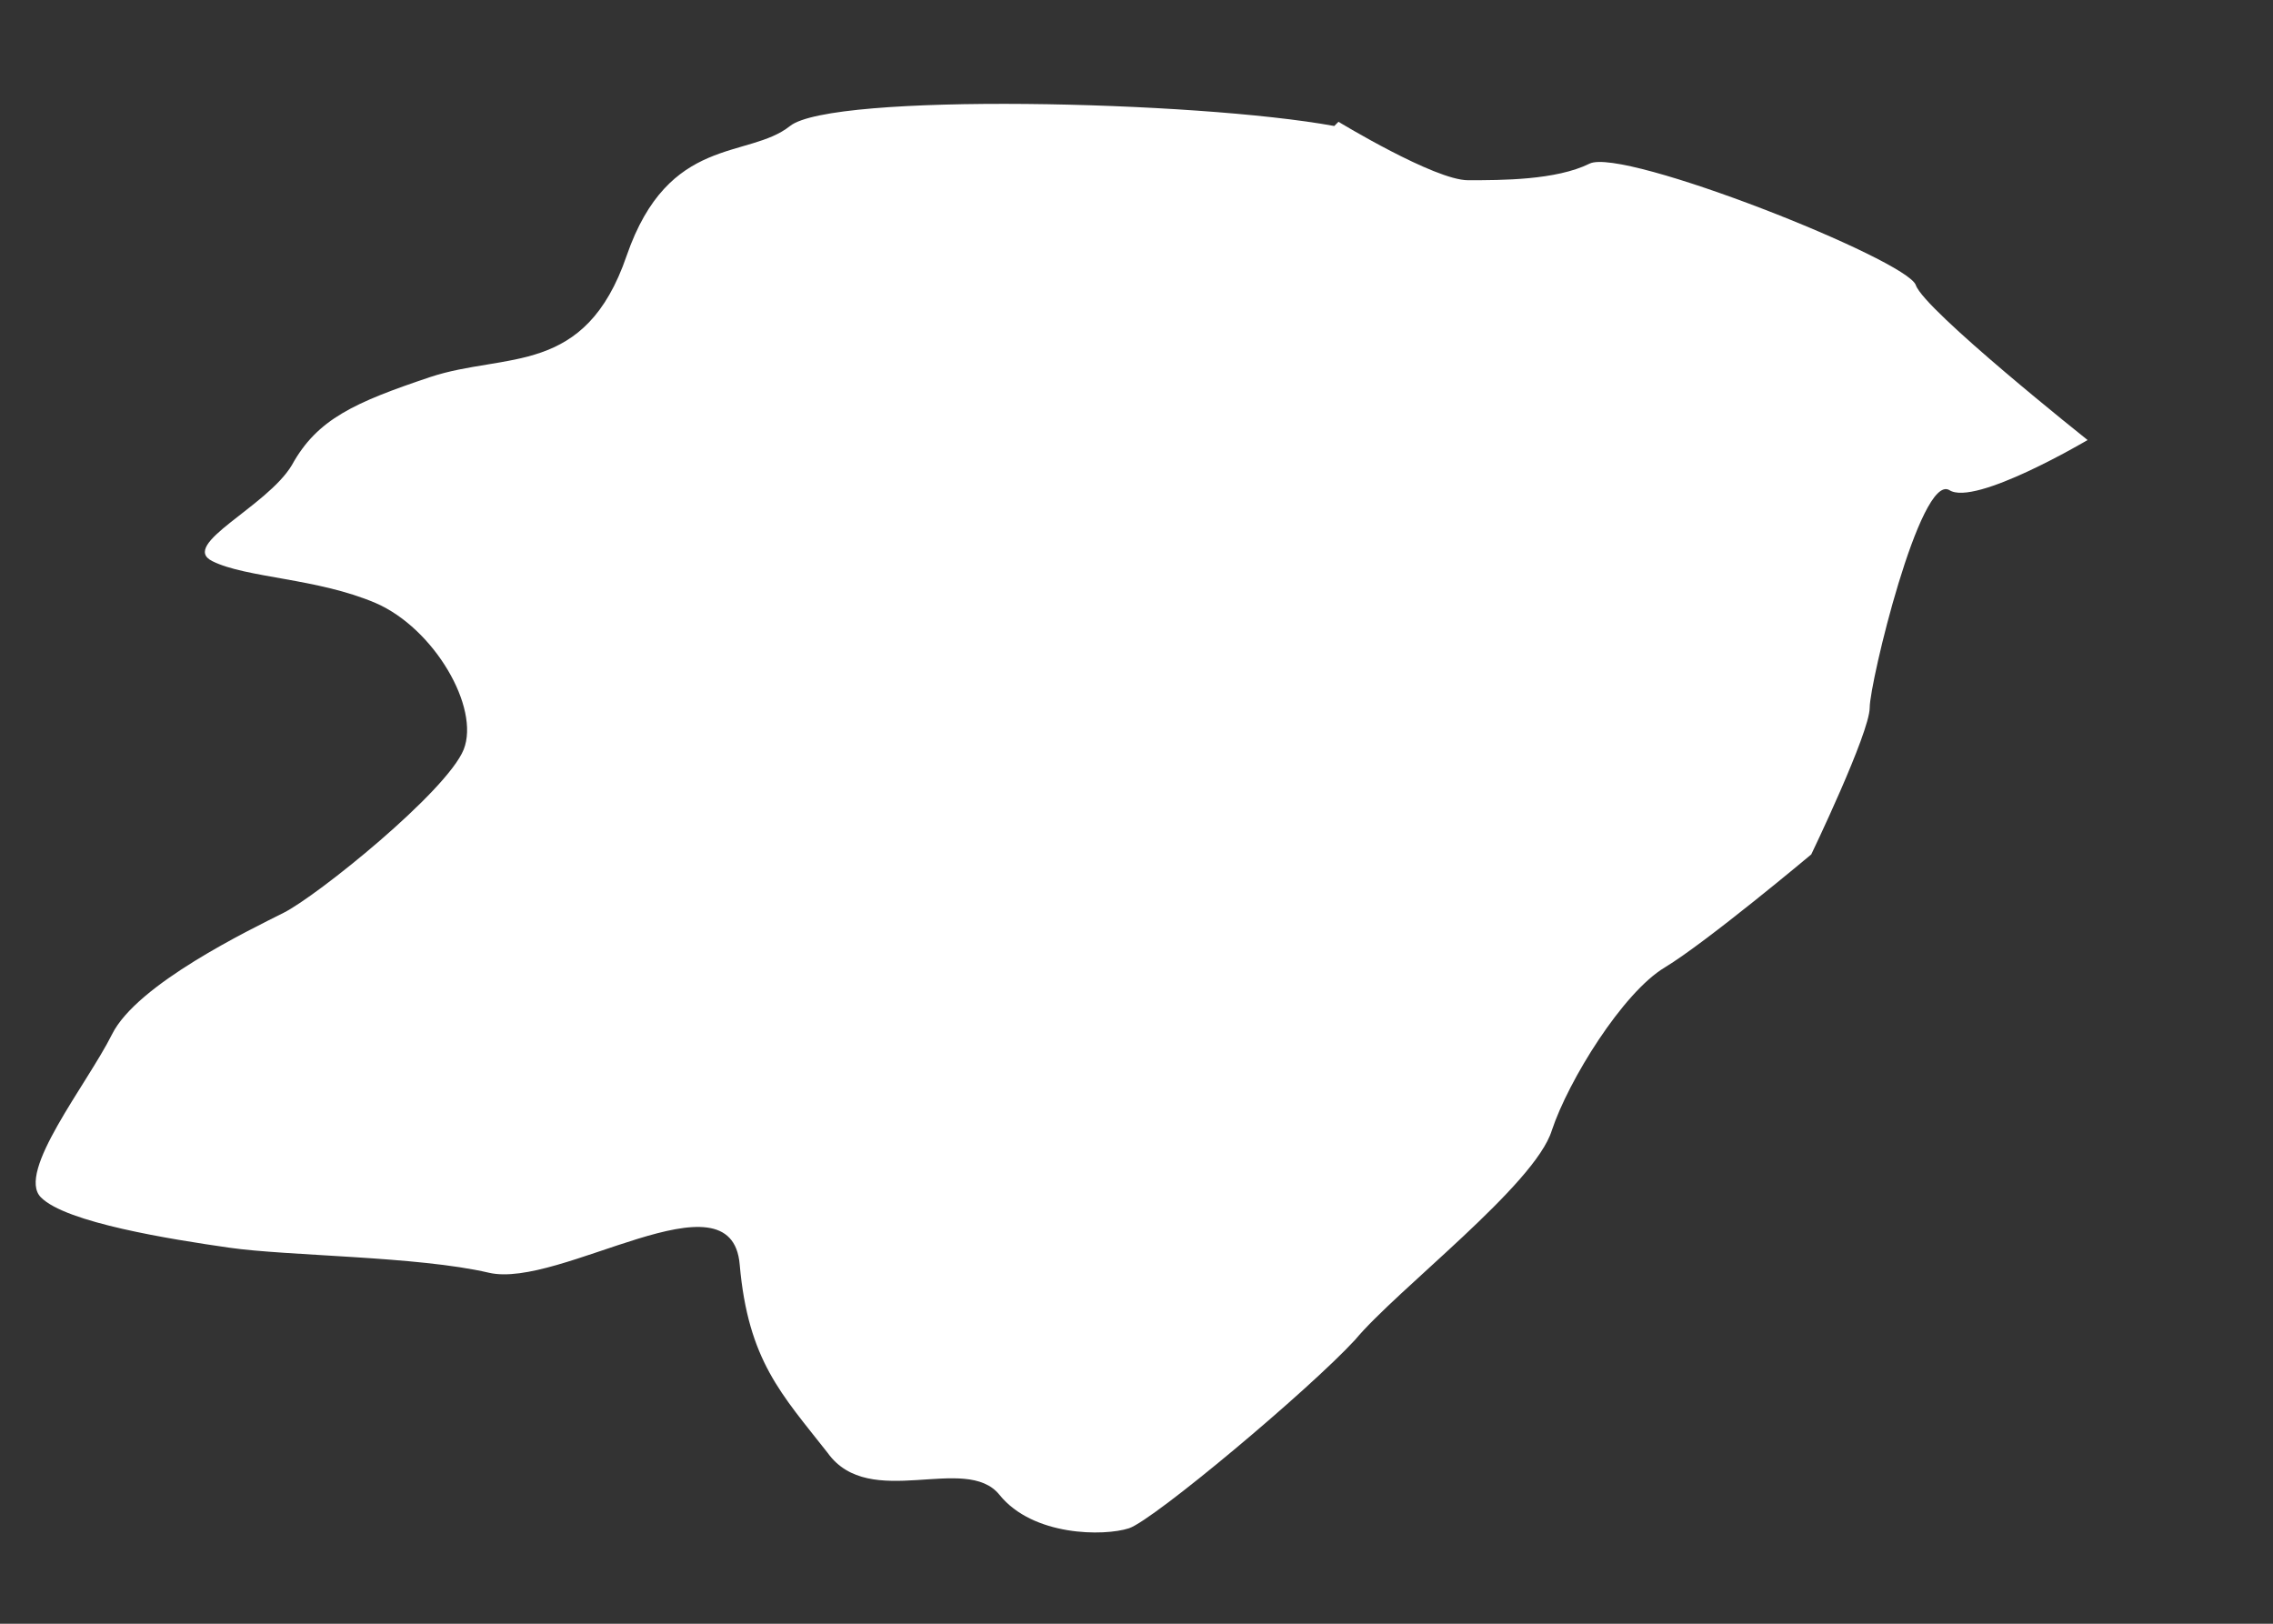 <svg width="7" height="5" viewBox="0 0 7 5" fill="none" xmlns="http://www.w3.org/2000/svg">
<rect x="0" y="0" width="7" height="5" fill="#333333" stroke="none"/>
<path id="Vector" d="M4.109 0.388C3.683 0.31 2.562 0.285 2.433 0.388C2.304 0.491 2.059 0.414 1.93 0.787C1.802 1.161 1.557 1.084 1.325 1.161C1.093 1.239 0.977 1.29 0.899 1.432C0.822 1.561 0.551 1.677 0.654 1.728C0.758 1.78 0.977 1.78 1.157 1.857C1.337 1.935 1.479 2.179 1.428 2.308C1.376 2.437 0.977 2.759 0.873 2.811C0.77 2.863 0.422 3.03 0.345 3.185C0.268 3.339 0.049 3.61 0.126 3.687C0.203 3.765 0.525 3.816 0.706 3.842C0.886 3.868 1.286 3.868 1.505 3.919C1.724 3.971 2.253 3.597 2.278 3.894C2.304 4.19 2.407 4.293 2.549 4.474C2.678 4.654 2.974 4.474 3.078 4.603C3.181 4.731 3.4 4.731 3.477 4.706C3.554 4.68 4.031 4.28 4.173 4.126C4.302 3.971 4.727 3.649 4.779 3.481C4.83 3.327 4.998 3.056 5.127 2.979C5.256 2.901 5.578 2.631 5.578 2.631C5.578 2.631 5.758 2.257 5.758 2.179C5.758 2.102 5.913 1.458 6.003 1.509C6.081 1.561 6.429 1.355 6.429 1.355C6.429 1.355 5.926 0.955 5.9 0.878C5.874 0.8 4.998 0.452 4.895 0.504C4.792 0.555 4.624 0.555 4.521 0.555C4.418 0.555 4.122 0.375 4.122 0.375L4.109 0.388Z" fill="white"/>
</svg>
